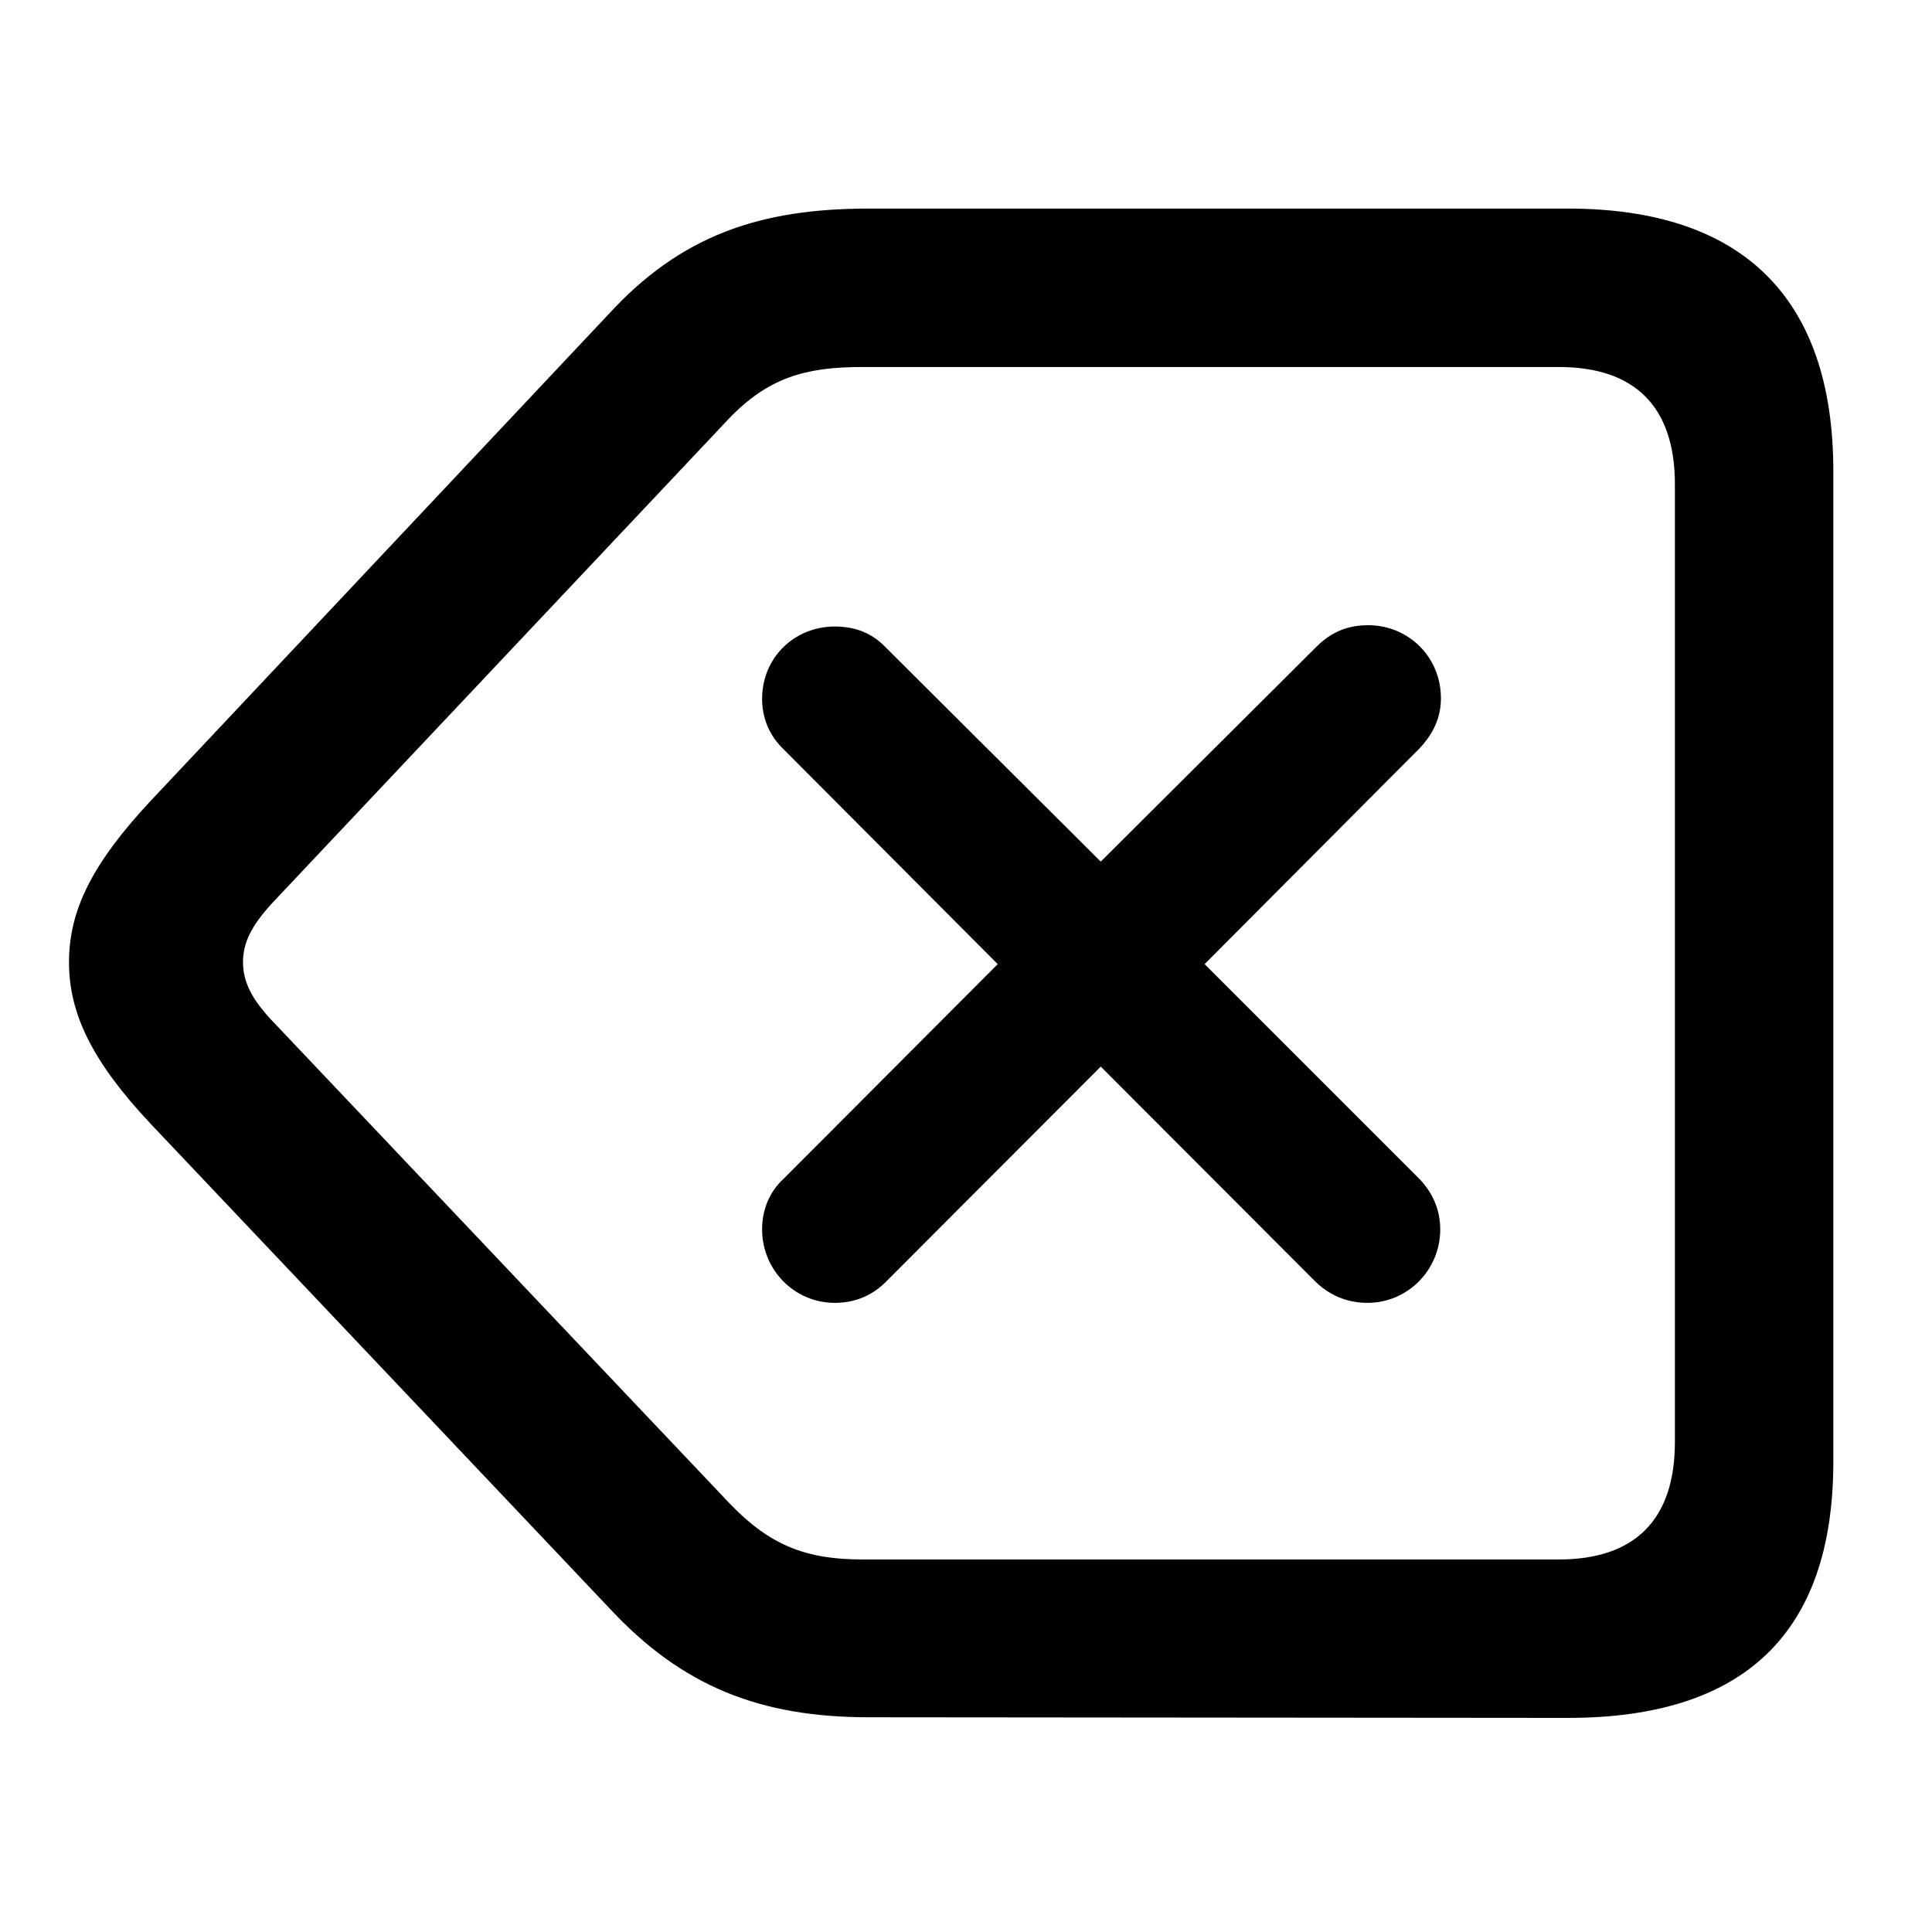 <svg width="28" height="28" viewBox="0 0 28 28" fill="none" xmlns="http://www.w3.org/2000/svg">
<path d="M22.725 24.897C25.255 24.897 26.57 23.692 26.57 21.182V6.829C26.57 4.317 25.255 3.023 22.725 3.023H12.588C11.019 3.023 9.869 3.407 8.815 4.559L2.183 11.607C1.33 12.52 1 13.2 1 13.945C1 14.682 1.327 15.376 2.183 16.287L8.827 23.302C9.89 24.449 11.026 24.888 12.596 24.888L22.725 24.897ZM22.592 22.601H12.499C11.678 22.601 11.157 22.395 10.576 21.791L3.975 14.826C3.627 14.468 3.522 14.208 3.522 13.945C3.522 13.67 3.634 13.418 3.975 13.056L10.566 6.065C11.136 5.472 11.678 5.319 12.49 5.319H22.592C23.682 5.319 24.274 5.881 24.274 7.02V20.898C24.274 22.037 23.682 22.601 22.592 22.601Z" fill="black"/>
<path d="M12.098 18.882C12.398 18.882 12.658 18.77 12.859 18.557L15.953 15.458L19.047 18.557C19.248 18.761 19.508 18.882 19.818 18.882C20.403 18.882 20.873 18.404 20.873 17.817C20.873 17.524 20.755 17.27 20.556 17.071L17.458 13.973L20.566 10.853C20.774 10.635 20.883 10.4 20.883 10.119C20.883 9.522 20.412 9.061 19.829 9.061C19.539 9.061 19.299 9.153 19.076 9.376L15.953 12.487L12.84 9.386C12.639 9.175 12.398 9.08 12.098 9.08C11.513 9.08 11.045 9.531 11.045 10.128C11.045 10.409 11.151 10.664 11.36 10.863L14.46 13.973L11.36 17.08C11.151 17.27 11.045 17.534 11.045 17.817C11.045 18.404 11.513 18.882 12.098 18.882Z" fill="black"/>
</svg>
